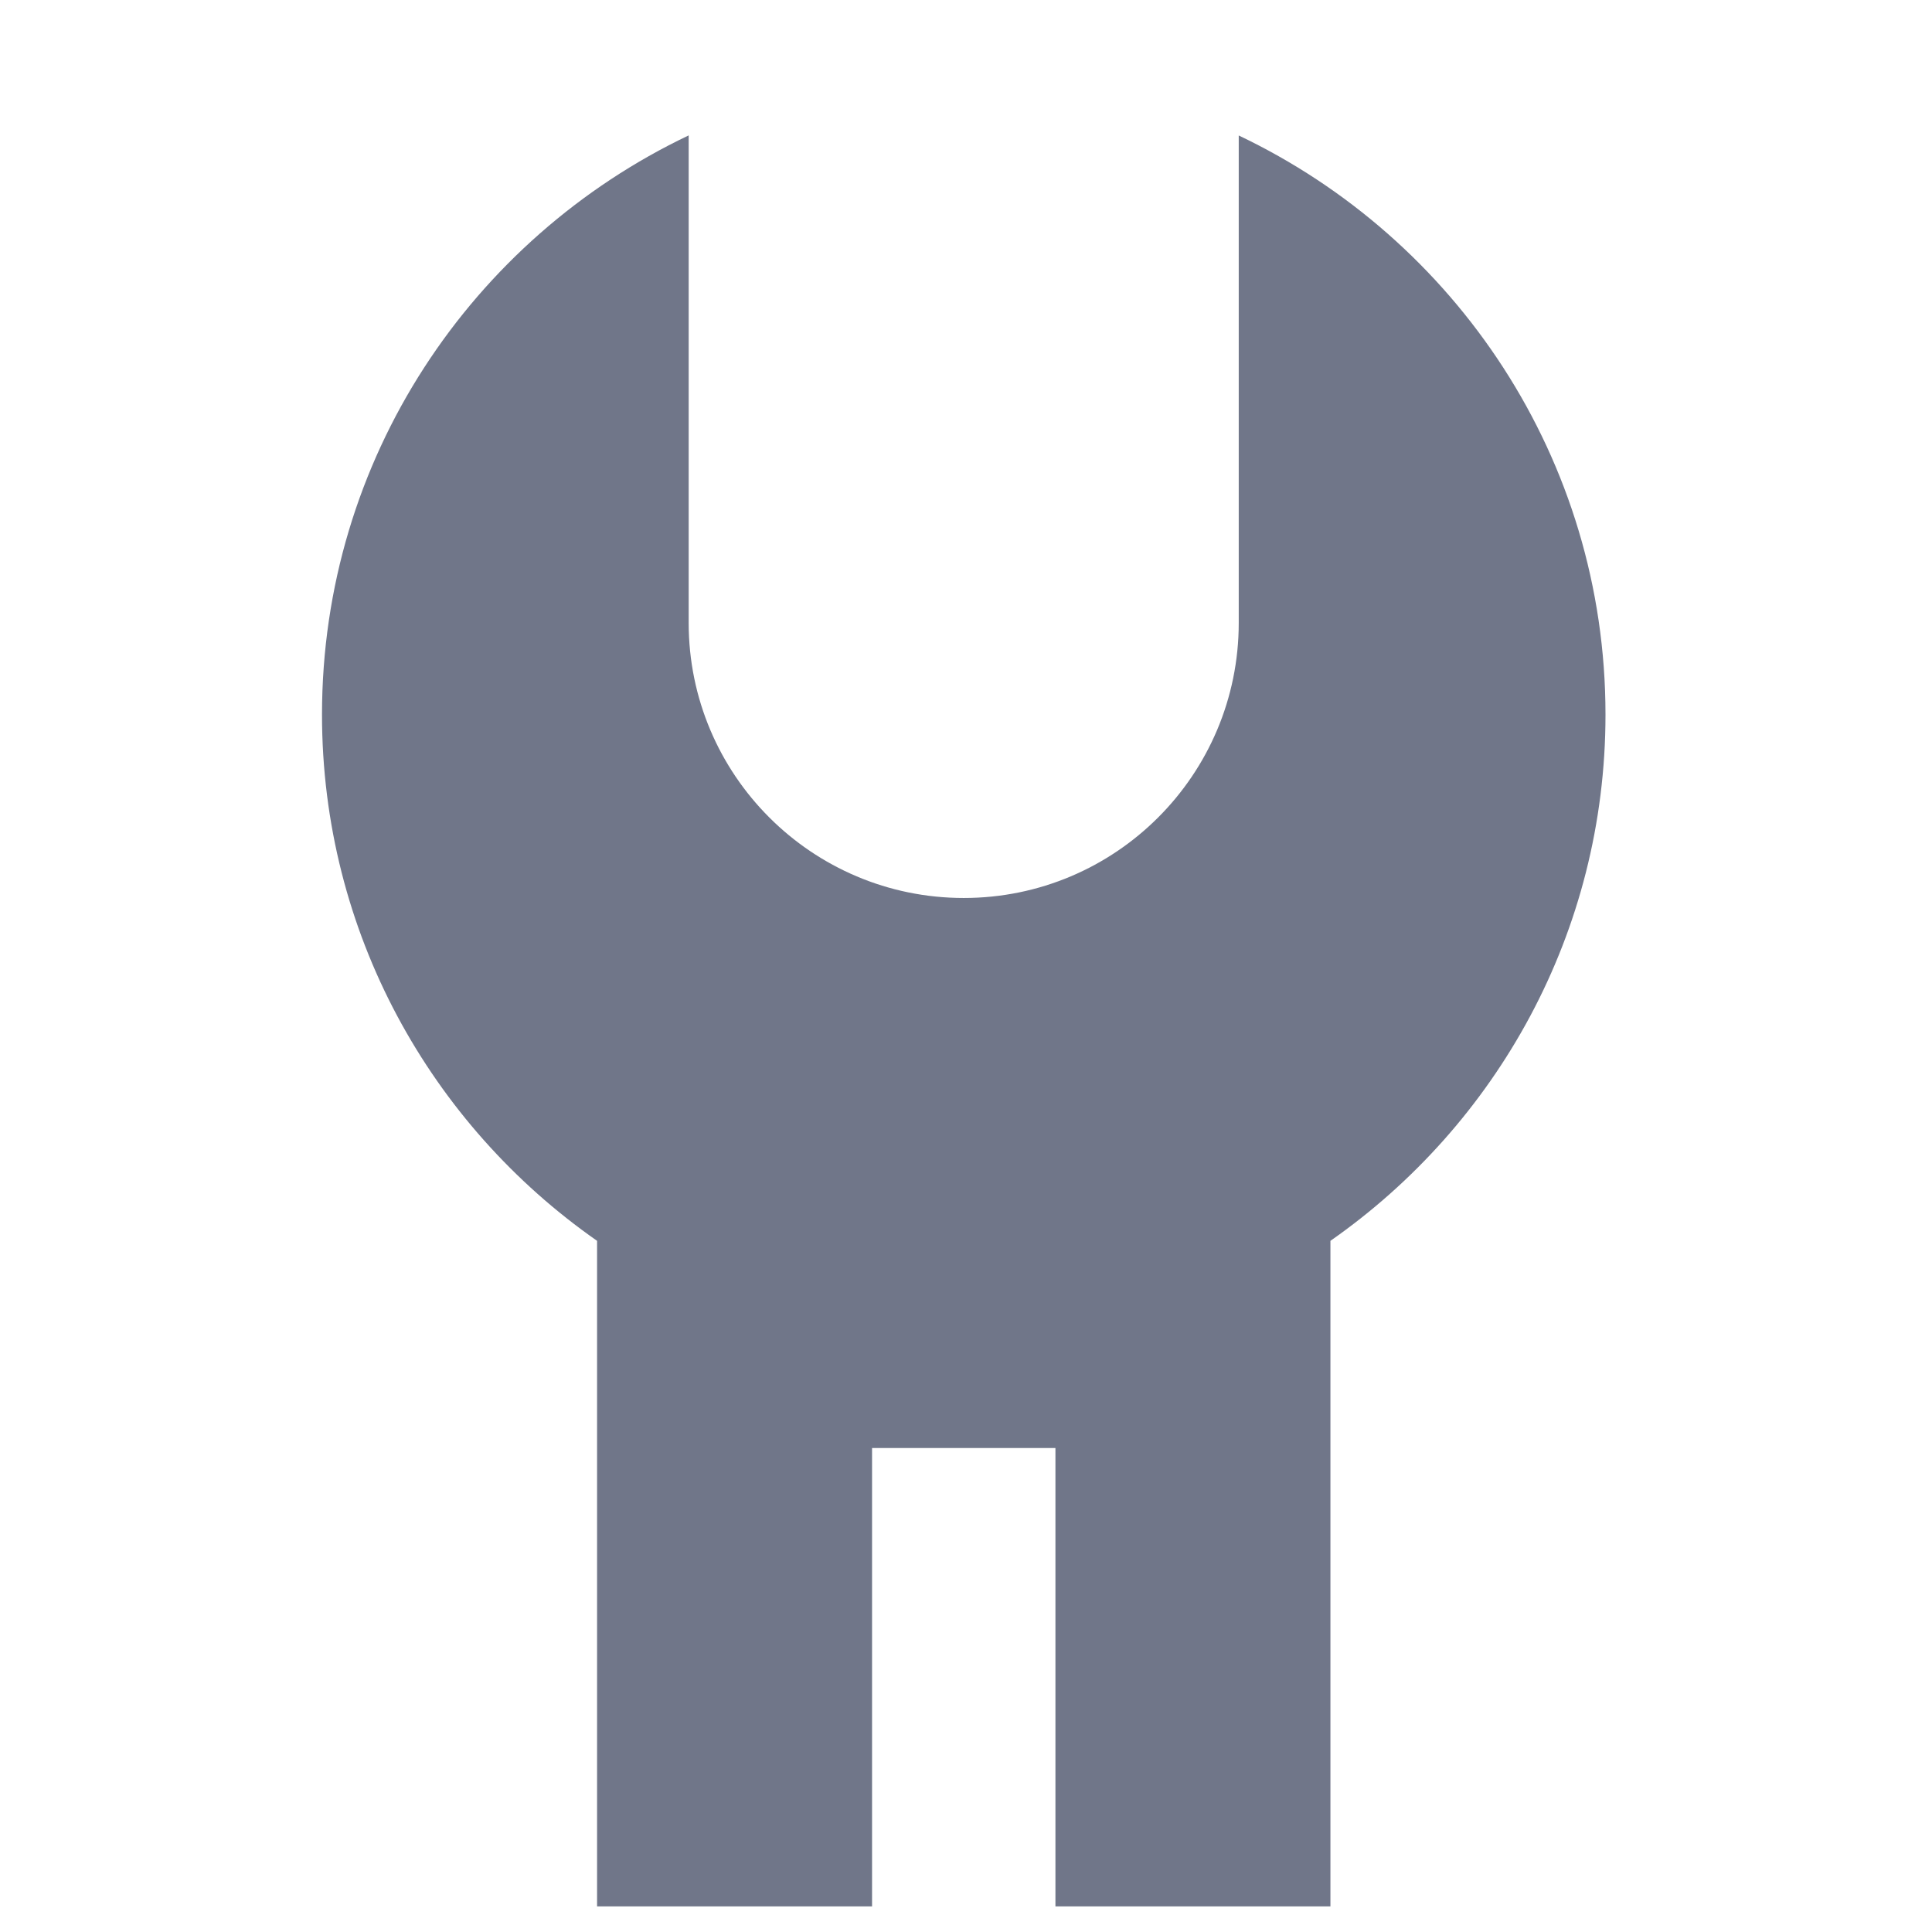 <svg width="24" height="24" viewBox="0 0 24 24" version="1.1" xmlns="http://www.w3.org/2000/svg" xmlns:xlink="http://www.w3.org/1999/xlink">
<title>technical-help</title>
<desc>Created using Figma</desc>
<g id="Canvas" transform="translate(-195 29)">
<g id="technical-help">
<g id="technical-help">
<use xlink:href="#path0_fill" transform="translate(199 -27.318)" fill="#707689"/>
</g>
</g>
</g>
<defs>
<path id="path0_fill" d="M 15.944 7.195C 15.944 4.017 14.079 1.281 11.388 0.001L 11.388 6.056C 11.388 7.943 9.859 9.473 7.972 9.473C 6.085 9.473 4.555 7.943 4.555 6.056L 4.555 -8.90583e-08C 1.864 1.281 0 4.016 0 7.195C 0 9.903 1.353 12.291 3.417 13.732L 3.417 22L 6.833 22L 6.833 16.306L 9.111 16.306L 9.111 22L 12.527 22L 12.527 13.732C 14.591 12.291 15.944 9.903 15.944 7.195Z"/>
</defs>
</svg>
